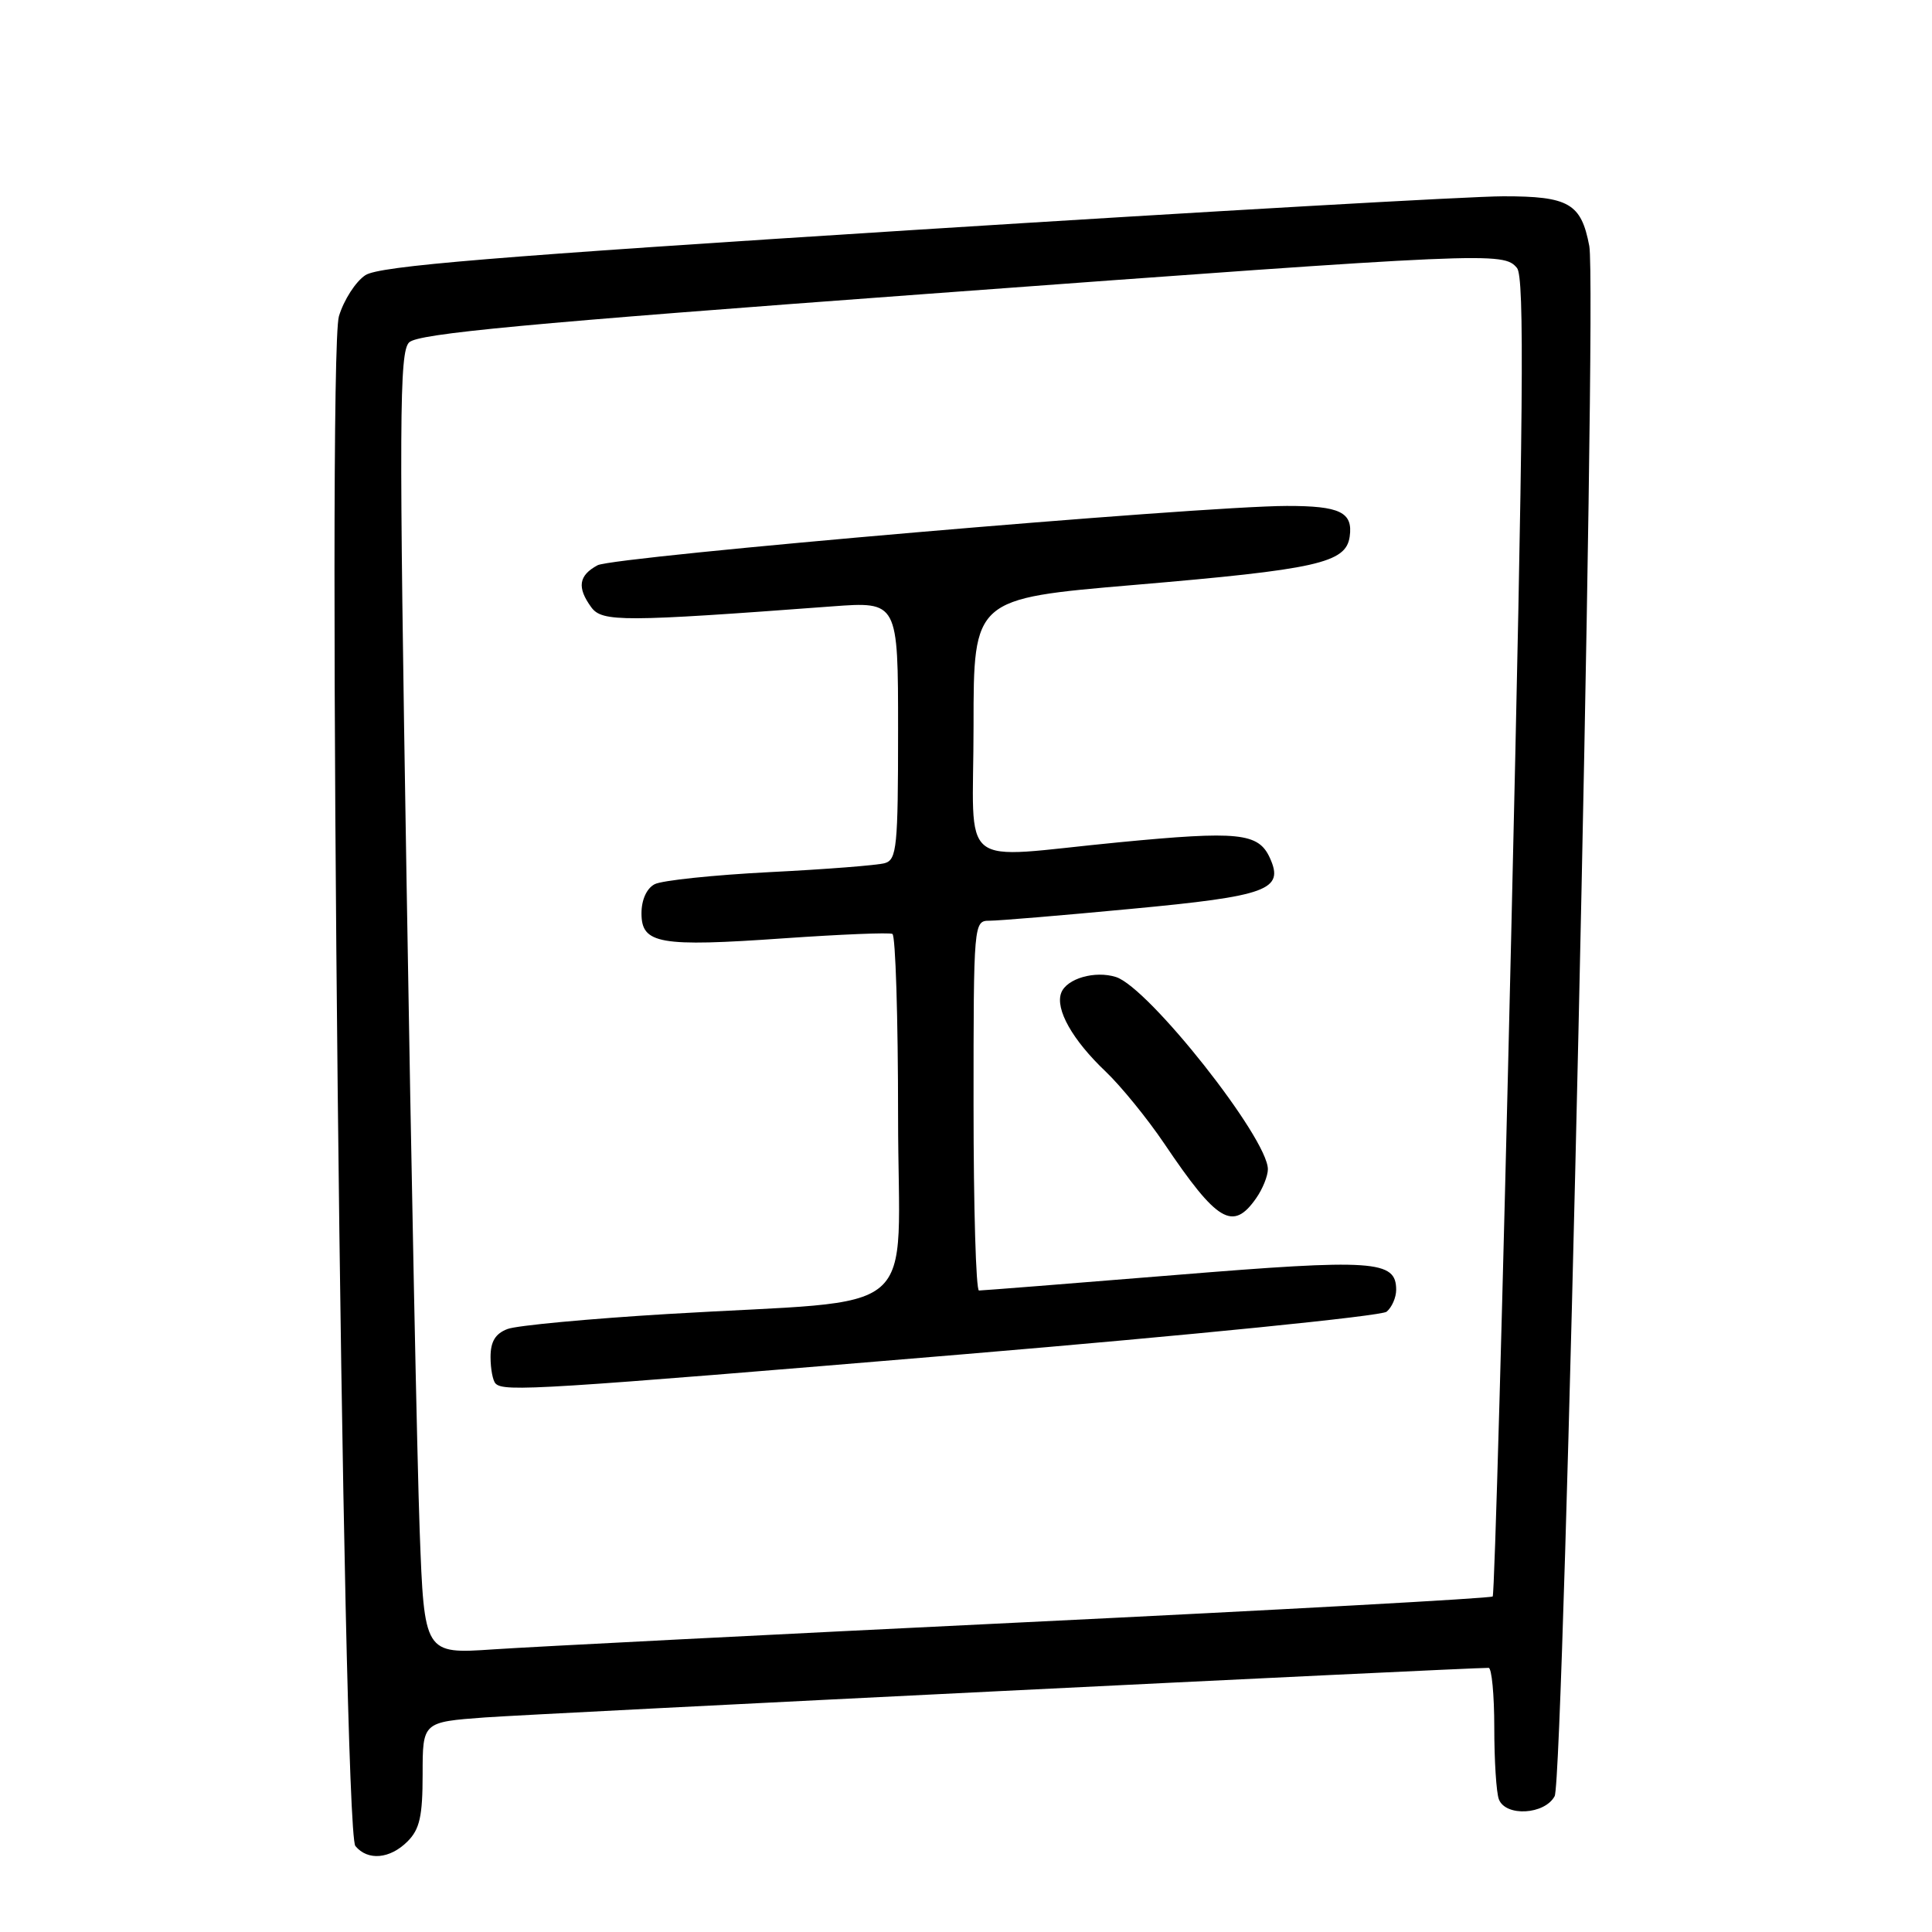 <?xml version="1.0" encoding="UTF-8" standalone="no"?>
<!DOCTYPE svg PUBLIC "-//W3C//DTD SVG 1.1//EN" "http://www.w3.org/Graphics/SVG/1.1/DTD/svg11.dtd" >
<svg xmlns="http://www.w3.org/2000/svg" xmlns:xlink="http://www.w3.org/1999/xlink" version="1.1" viewBox="0 0 256 256">
 <g >
 <path fill="currentColor"
d=" M 54.00 244.00 C 55.61 242.39 56.00 240.67 56.00 235.09 C 56.00 228.18 56.00 228.18 64.25 227.57 C 70.82 227.09 194.41 220.98 197.25 221.00 C 197.66 221.00 198.00 224.56 198.00 228.92 C 198.00 233.27 198.27 237.55 198.61 238.42 C 199.50 240.75 204.68 240.46 206.00 238.00 C 207.24 235.68 211.65 38.27 210.59 32.60 C 209.52 26.95 207.89 26.00 199.18 26.01 C 194.96 26.01 159.83 28.02 121.12 30.47 C 65.28 34.01 50.27 35.25 48.42 36.46 C 47.13 37.30 45.56 39.75 44.91 41.90 C 43.28 47.35 45.38 242.54 47.09 244.61 C 48.73 246.59 51.67 246.33 54.00 244.00 Z  M 55.61 202.84 C 55.28 193.85 54.49 155.08 53.87 116.67 C 52.86 55.32 52.91 46.67 54.21 45.37 C 55.37 44.20 69.75 42.85 122.59 38.96 C 197.57 33.43 199.22 33.36 201.01 35.51 C 202.02 36.73 201.87 54.09 200.24 124.07 C 199.13 171.95 198.03 211.31 197.79 211.54 C 197.56 211.78 169.72 213.31 135.93 214.95 C 102.14 216.59 70.39 218.21 65.36 218.55 C 56.22 219.17 56.22 219.17 55.61 202.84 Z  M 127.87 179.43 C 157.90 176.91 183.04 174.38 183.73 173.81 C 184.43 173.23 185.00 171.93 185.00 170.91 C 185.00 166.99 182.13 166.79 155.69 168.95 C 141.80 170.08 130.12 171.00 129.72 171.00 C 129.32 171.00 129.00 159.97 129.00 146.50 C 129.00 122.18 129.02 122.00 131.13 122.00 C 132.30 122.00 140.73 121.30 149.88 120.43 C 168.00 118.73 170.20 117.92 168.26 113.67 C 166.75 110.35 164.11 110.08 148.26 111.61 C 126.45 113.71 129.00 115.76 129.00 96.16 C 129.00 79.32 129.00 79.32 150.25 77.51 C 174.53 75.45 178.34 74.60 178.84 71.11 C 179.30 67.87 177.56 67.03 170.50 67.04 C 158.92 67.07 81.35 73.74 79.18 74.90 C 76.67 76.25 76.43 77.84 78.35 80.47 C 79.79 82.43 82.53 82.42 110.25 80.35 C 119.00 79.70 119.00 79.70 119.00 96.78 C 119.00 112.19 118.83 113.91 117.25 114.37 C 116.29 114.65 109.42 115.19 102.00 115.56 C 94.58 115.94 87.71 116.66 86.75 117.16 C 85.69 117.71 85.00 119.22 85.00 121.02 C 85.00 125.08 87.36 125.49 103.89 124.33 C 111.38 123.81 117.84 123.54 118.25 123.75 C 118.66 123.95 119.00 134.85 119.00 147.96 C 119.00 175.37 122.89 172.04 88.50 174.11 C 78.05 174.74 68.49 175.63 67.25 176.10 C 65.64 176.71 65.00 177.76 65.00 179.81 C 65.00 181.38 65.30 182.97 65.67 183.33 C 66.78 184.45 71.31 184.16 127.87 179.43 Z  M 166.44 158.78 C 167.30 157.56 168.00 155.82 168.00 154.93 C 168.00 150.82 152.21 130.84 147.87 129.46 C 145.09 128.58 141.34 129.66 140.62 131.55 C 139.79 133.71 142.11 137.82 146.52 142.00 C 148.54 143.93 152.02 148.20 154.25 151.50 C 161.30 161.96 163.36 163.18 166.44 158.78 Z "/>
</g>
</svg>
